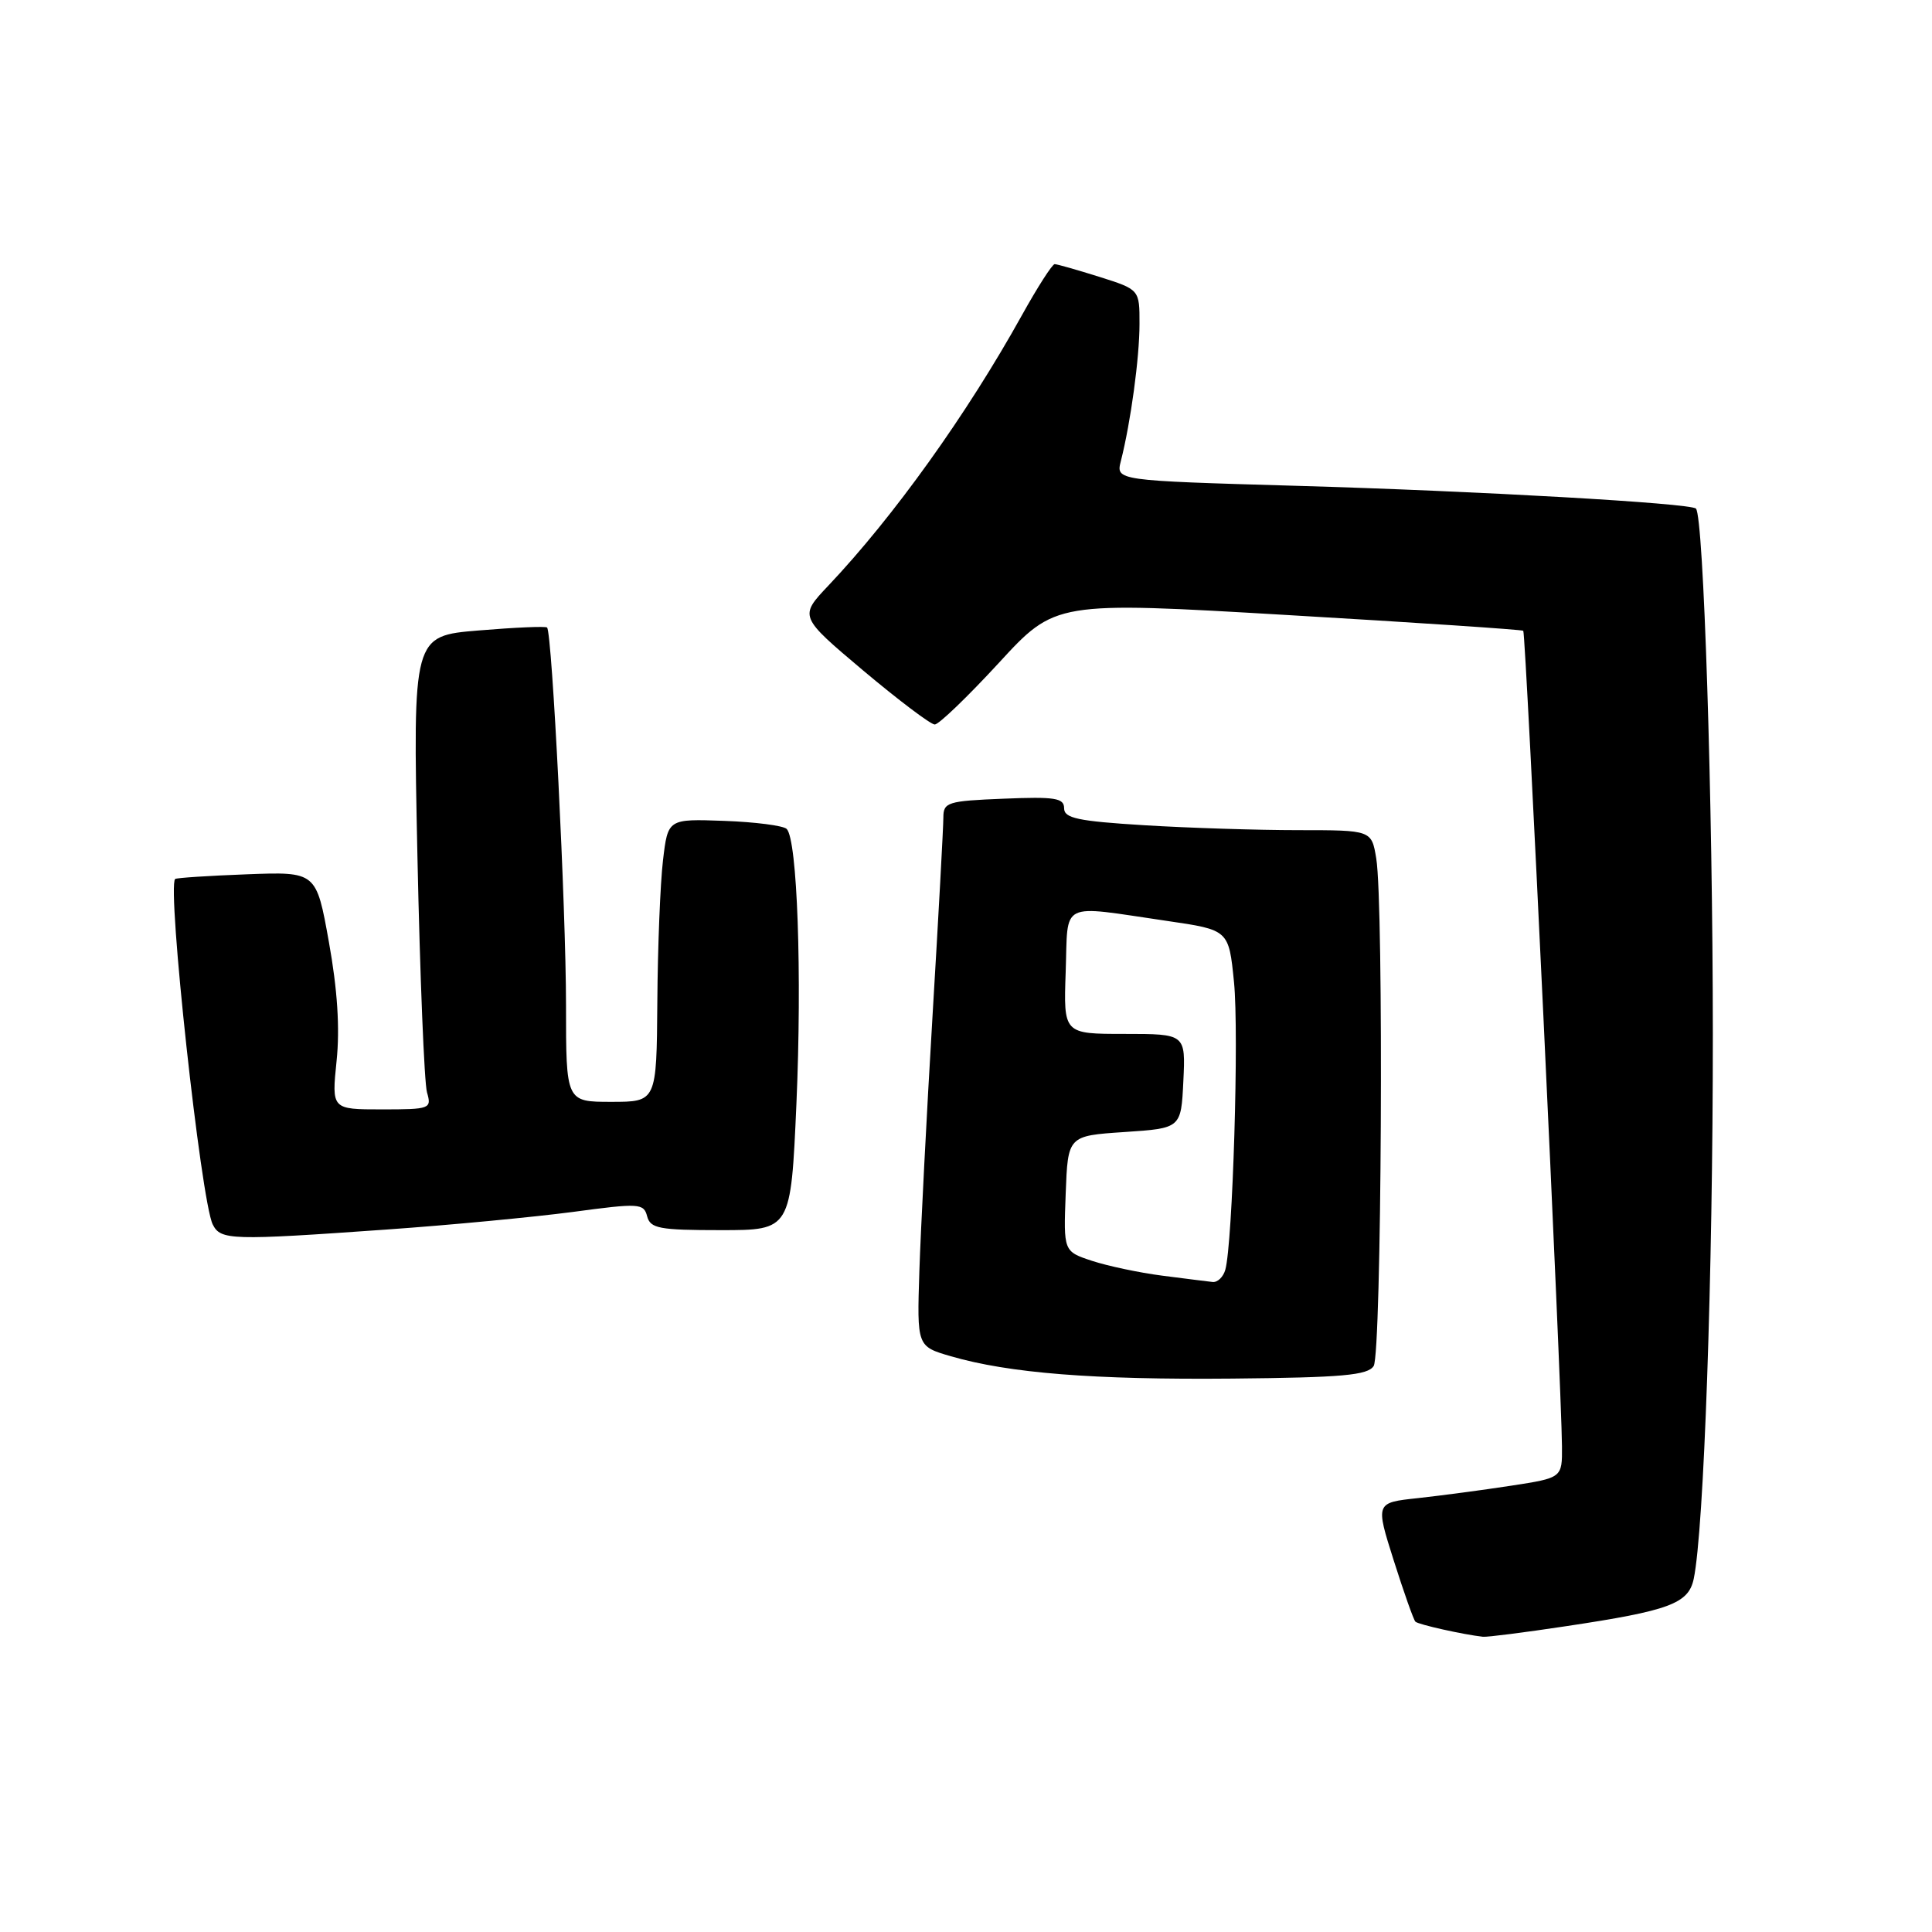<?xml version="1.0" encoding="UTF-8" standalone="no"?>
<!DOCTYPE svg PUBLIC "-//W3C//DTD SVG 1.1//EN" "http://www.w3.org/Graphics/SVG/1.1/DTD/svg11.dtd" >
<svg xmlns="http://www.w3.org/2000/svg" xmlns:xlink="http://www.w3.org/1999/xlink" version="1.1" viewBox="0 0 256 256">
 <g >
 <path fill="currentColor"
d=" M 207.50 215.48 C 221.23 213.42 223.74 212.49 224.43 209.19 C 225.78 202.75 226.97 168.86 226.96 137.00 C 226.95 105.99 225.74 68.41 224.72 67.39 C 224.00 66.67 195.78 65.06 171.68 64.37 C 147.86 63.68 147.86 63.68 148.52 61.09 C 149.83 55.93 150.99 47.40 150.99 42.93 C 151.00 38.37 151.00 38.37 145.66 36.68 C 142.73 35.76 140.06 35.00 139.75 35.00 C 139.43 35.00 137.48 38.04 135.42 41.75 C 128.11 54.92 118.40 68.47 109.76 77.60 C 105.89 81.69 105.89 81.69 114.38 88.85 C 119.06 92.78 123.32 96.00 123.86 96.00 C 124.40 96.00 128.21 92.33 132.34 87.85 C 139.84 79.69 139.84 79.69 170.67 81.50 C 187.63 82.49 201.65 83.43 201.84 83.58 C 202.18 83.85 206.91 183.59 206.97 191.66 C 207.00 195.82 207.00 195.82 200.25 196.86 C 196.54 197.43 190.97 198.17 187.87 198.51 C 182.25 199.11 182.25 199.11 184.68 206.78 C 186.02 211.00 187.31 214.65 187.55 214.88 C 187.93 215.26 193.89 216.59 196.50 216.88 C 197.05 216.94 202.00 216.31 207.50 215.48 Z  M 182.02 181.00 C 183.07 179.34 183.37 119.85 182.36 113.75 C 181.74 110.00 181.74 110.00 172.02 110.00 C 166.68 110.00 157.52 109.71 151.66 109.35 C 142.83 108.81 141.00 108.42 141.00 107.10 C 141.00 105.74 139.80 105.55 133.00 105.83 C 125.54 106.13 125.00 106.30 125.00 108.34 C 125.00 109.54 124.36 121.32 123.57 134.51 C 122.78 147.71 122.00 162.98 121.82 168.45 C 121.50 178.40 121.50 178.40 125.99 179.71 C 133.71 181.95 144.87 182.84 163.29 182.67 C 177.88 182.53 181.24 182.23 182.02 181.00 Z  M 51.23 162.92 C 59.63 162.33 70.72 161.27 75.89 160.59 C 84.73 159.40 85.30 159.44 85.75 161.17 C 86.18 162.78 87.35 163.00 95.51 163.00 C 104.79 163.00 104.79 163.00 105.53 146.25 C 106.28 129.09 105.65 111.25 104.24 109.84 C 103.80 109.40 100.08 108.92 95.97 108.77 C 88.50 108.50 88.50 108.50 87.85 114.00 C 87.49 117.03 87.15 125.46 87.10 132.75 C 87.00 146.00 87.00 146.00 81.00 146.00 C 75.00 146.00 75.00 146.00 75.00 133.18 C 75.00 120.53 73.16 83.83 72.49 83.15 C 72.30 82.96 68.22 83.14 63.42 83.54 C 54.70 84.26 54.70 84.26 55.31 113.38 C 55.65 129.40 56.22 143.51 56.58 144.75 C 57.21 146.92 57.01 147.00 50.59 147.00 C 43.94 147.00 43.94 147.00 44.60 140.57 C 45.05 136.25 44.71 131.09 43.58 124.82 C 41.91 115.50 41.91 115.50 32.70 115.85 C 27.64 116.04 23.37 116.32 23.21 116.47 C 22.10 117.51 26.63 159.15 28.19 162.25 C 29.24 164.34 30.60 164.38 51.23 162.92 Z  M 153.99 169.03 C 150.96 168.64 146.78 167.75 144.70 167.07 C 140.92 165.82 140.92 165.82 141.21 158.16 C 141.50 150.50 141.50 150.50 149.00 150.00 C 156.50 149.50 156.50 149.50 156.80 143.25 C 157.10 137.00 157.10 137.00 149.01 137.00 C 140.92 137.00 140.92 137.00 141.21 128.75 C 141.54 119.25 140.20 119.92 154.66 122.03 C 162.82 123.22 162.82 123.22 163.51 130.12 C 164.19 136.85 163.34 164.74 162.36 168.25 C 162.09 169.21 161.33 169.94 160.68 169.87 C 160.03 169.80 157.02 169.42 153.99 169.03 Z "/>
</g>
</svg>